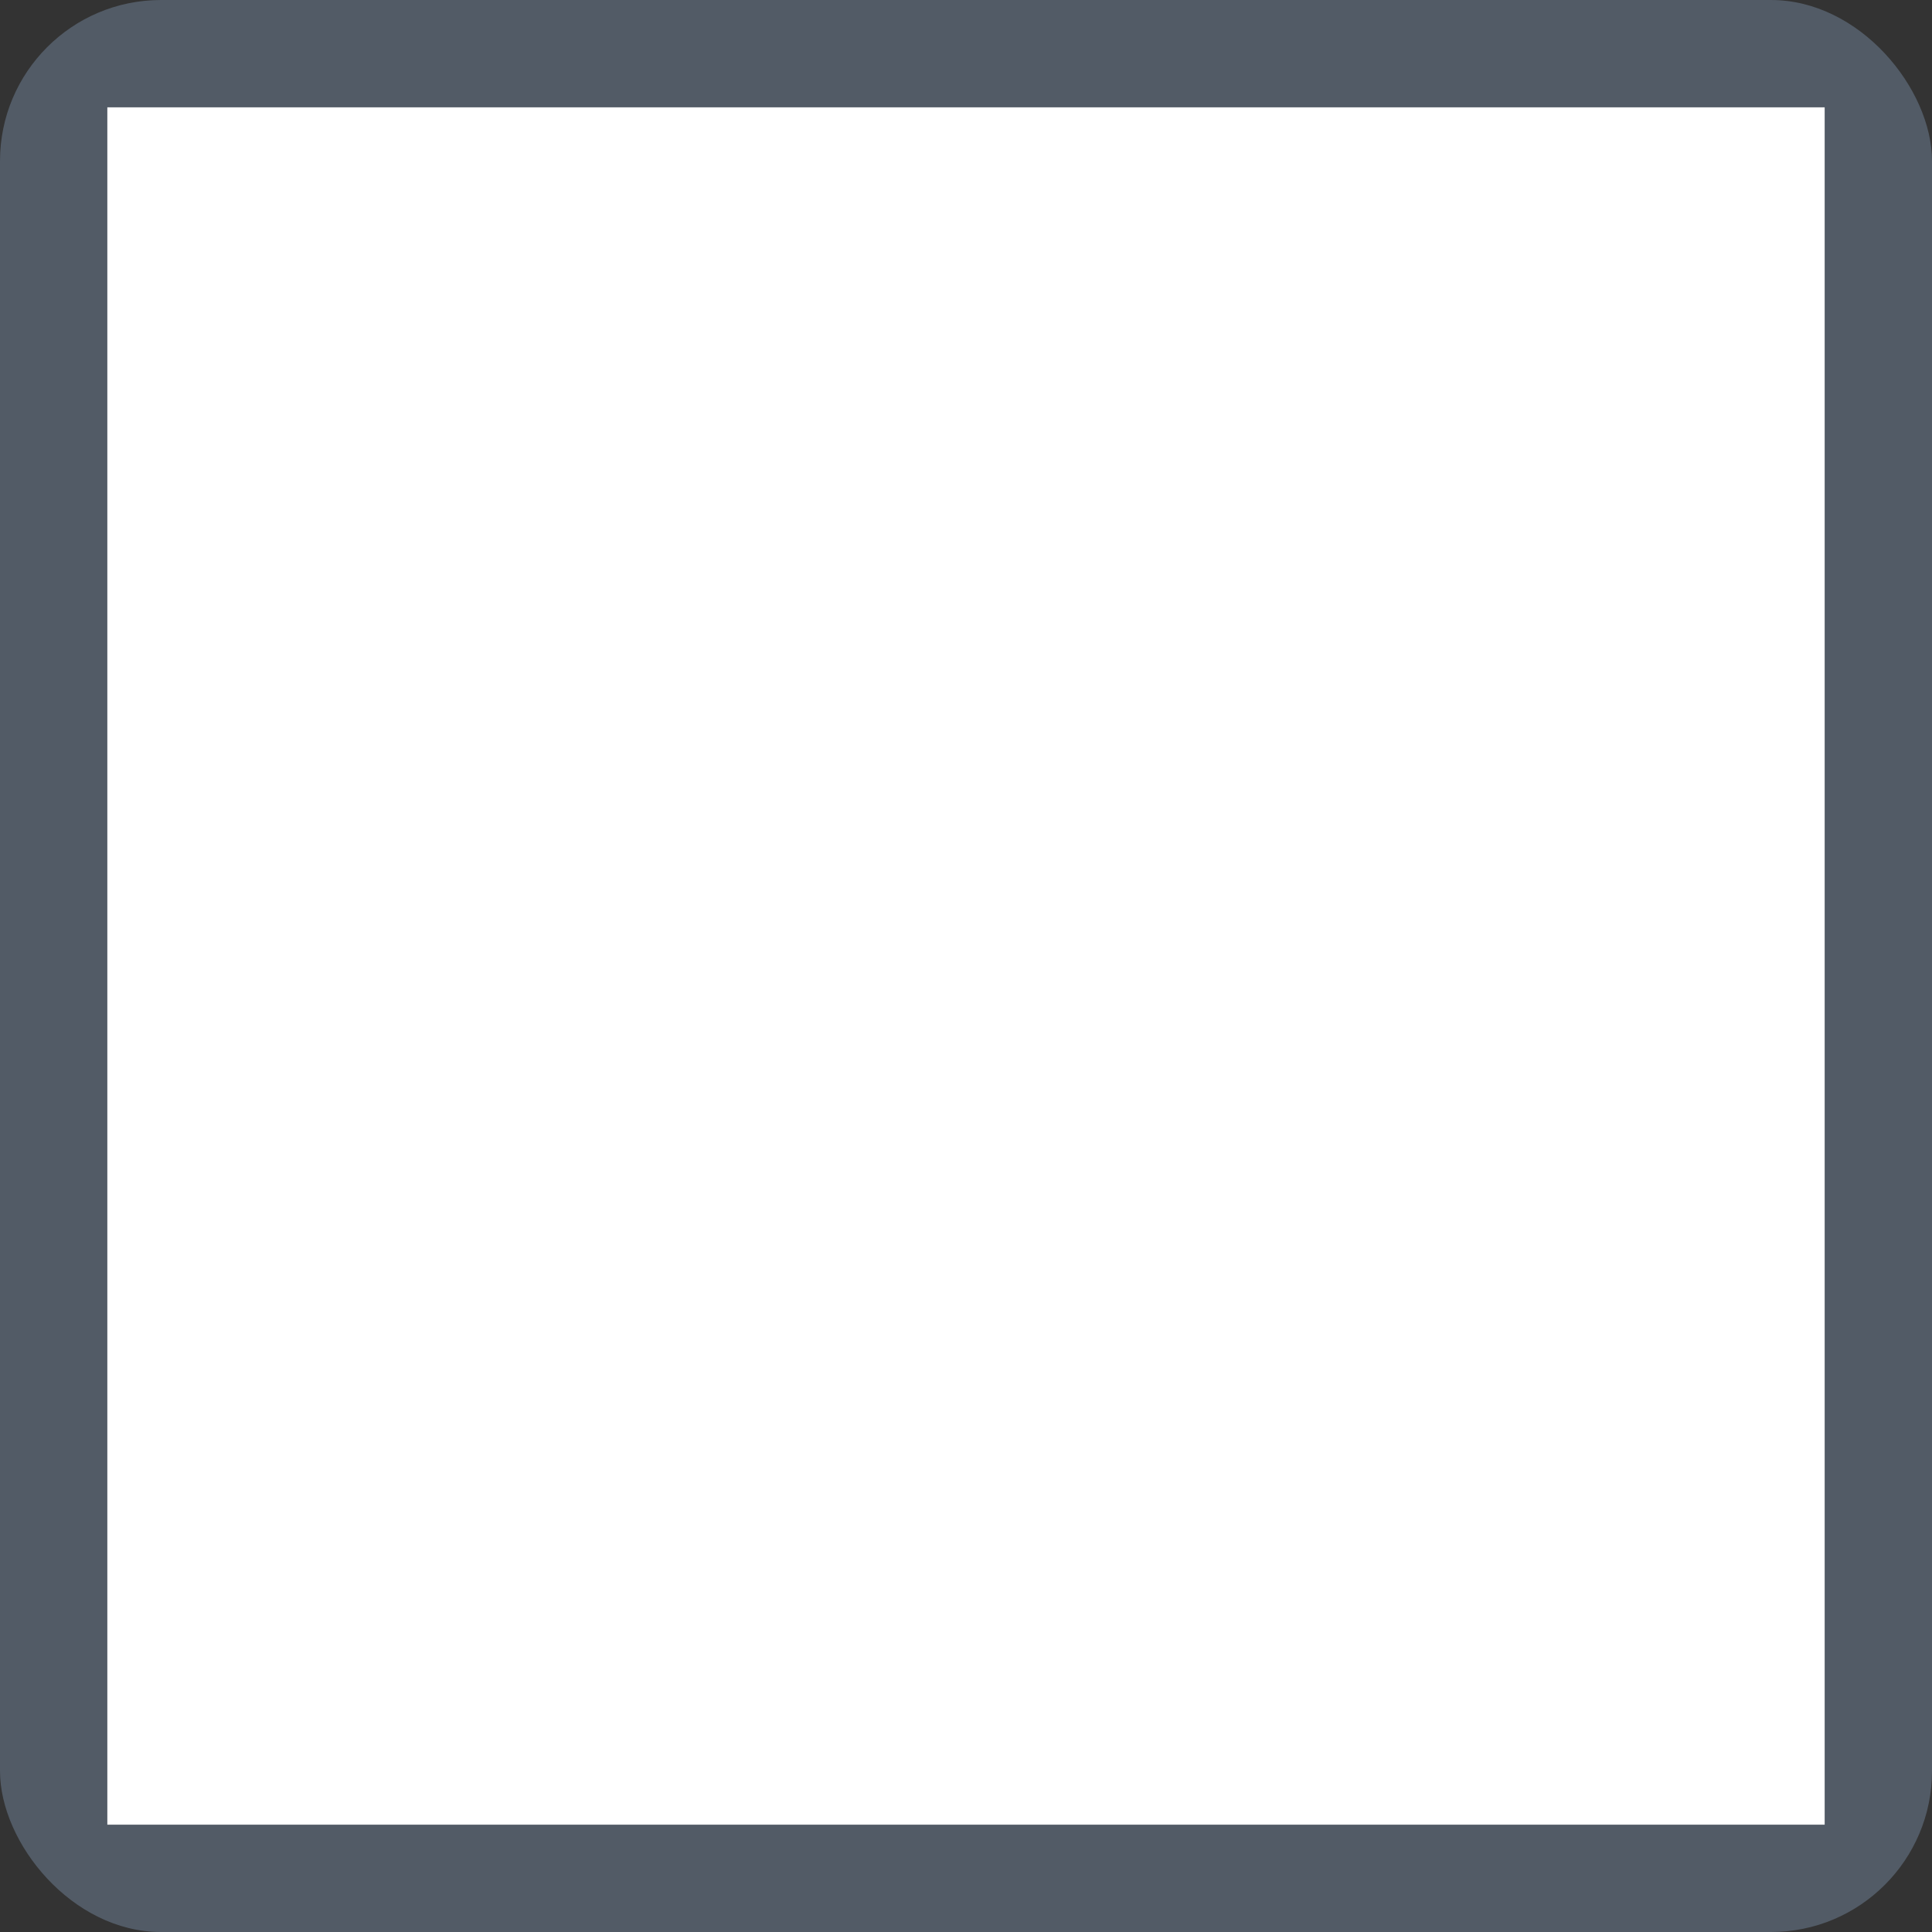<svg xmlns="http://www.w3.org/2000/svg" width="36" height="36" viewBox="0 0 36 36"><rect x="0" y="0" width="36" height="36" fill="#333333" stroke="none"/><title>marker_rect</title><rect width="36" height="36" rx="3" ry="3" transform="translate(36 36) rotate(180)" fill="#525b66"/><rect x="2" y="2" width="32" height="32" fill="#fff"/></svg>